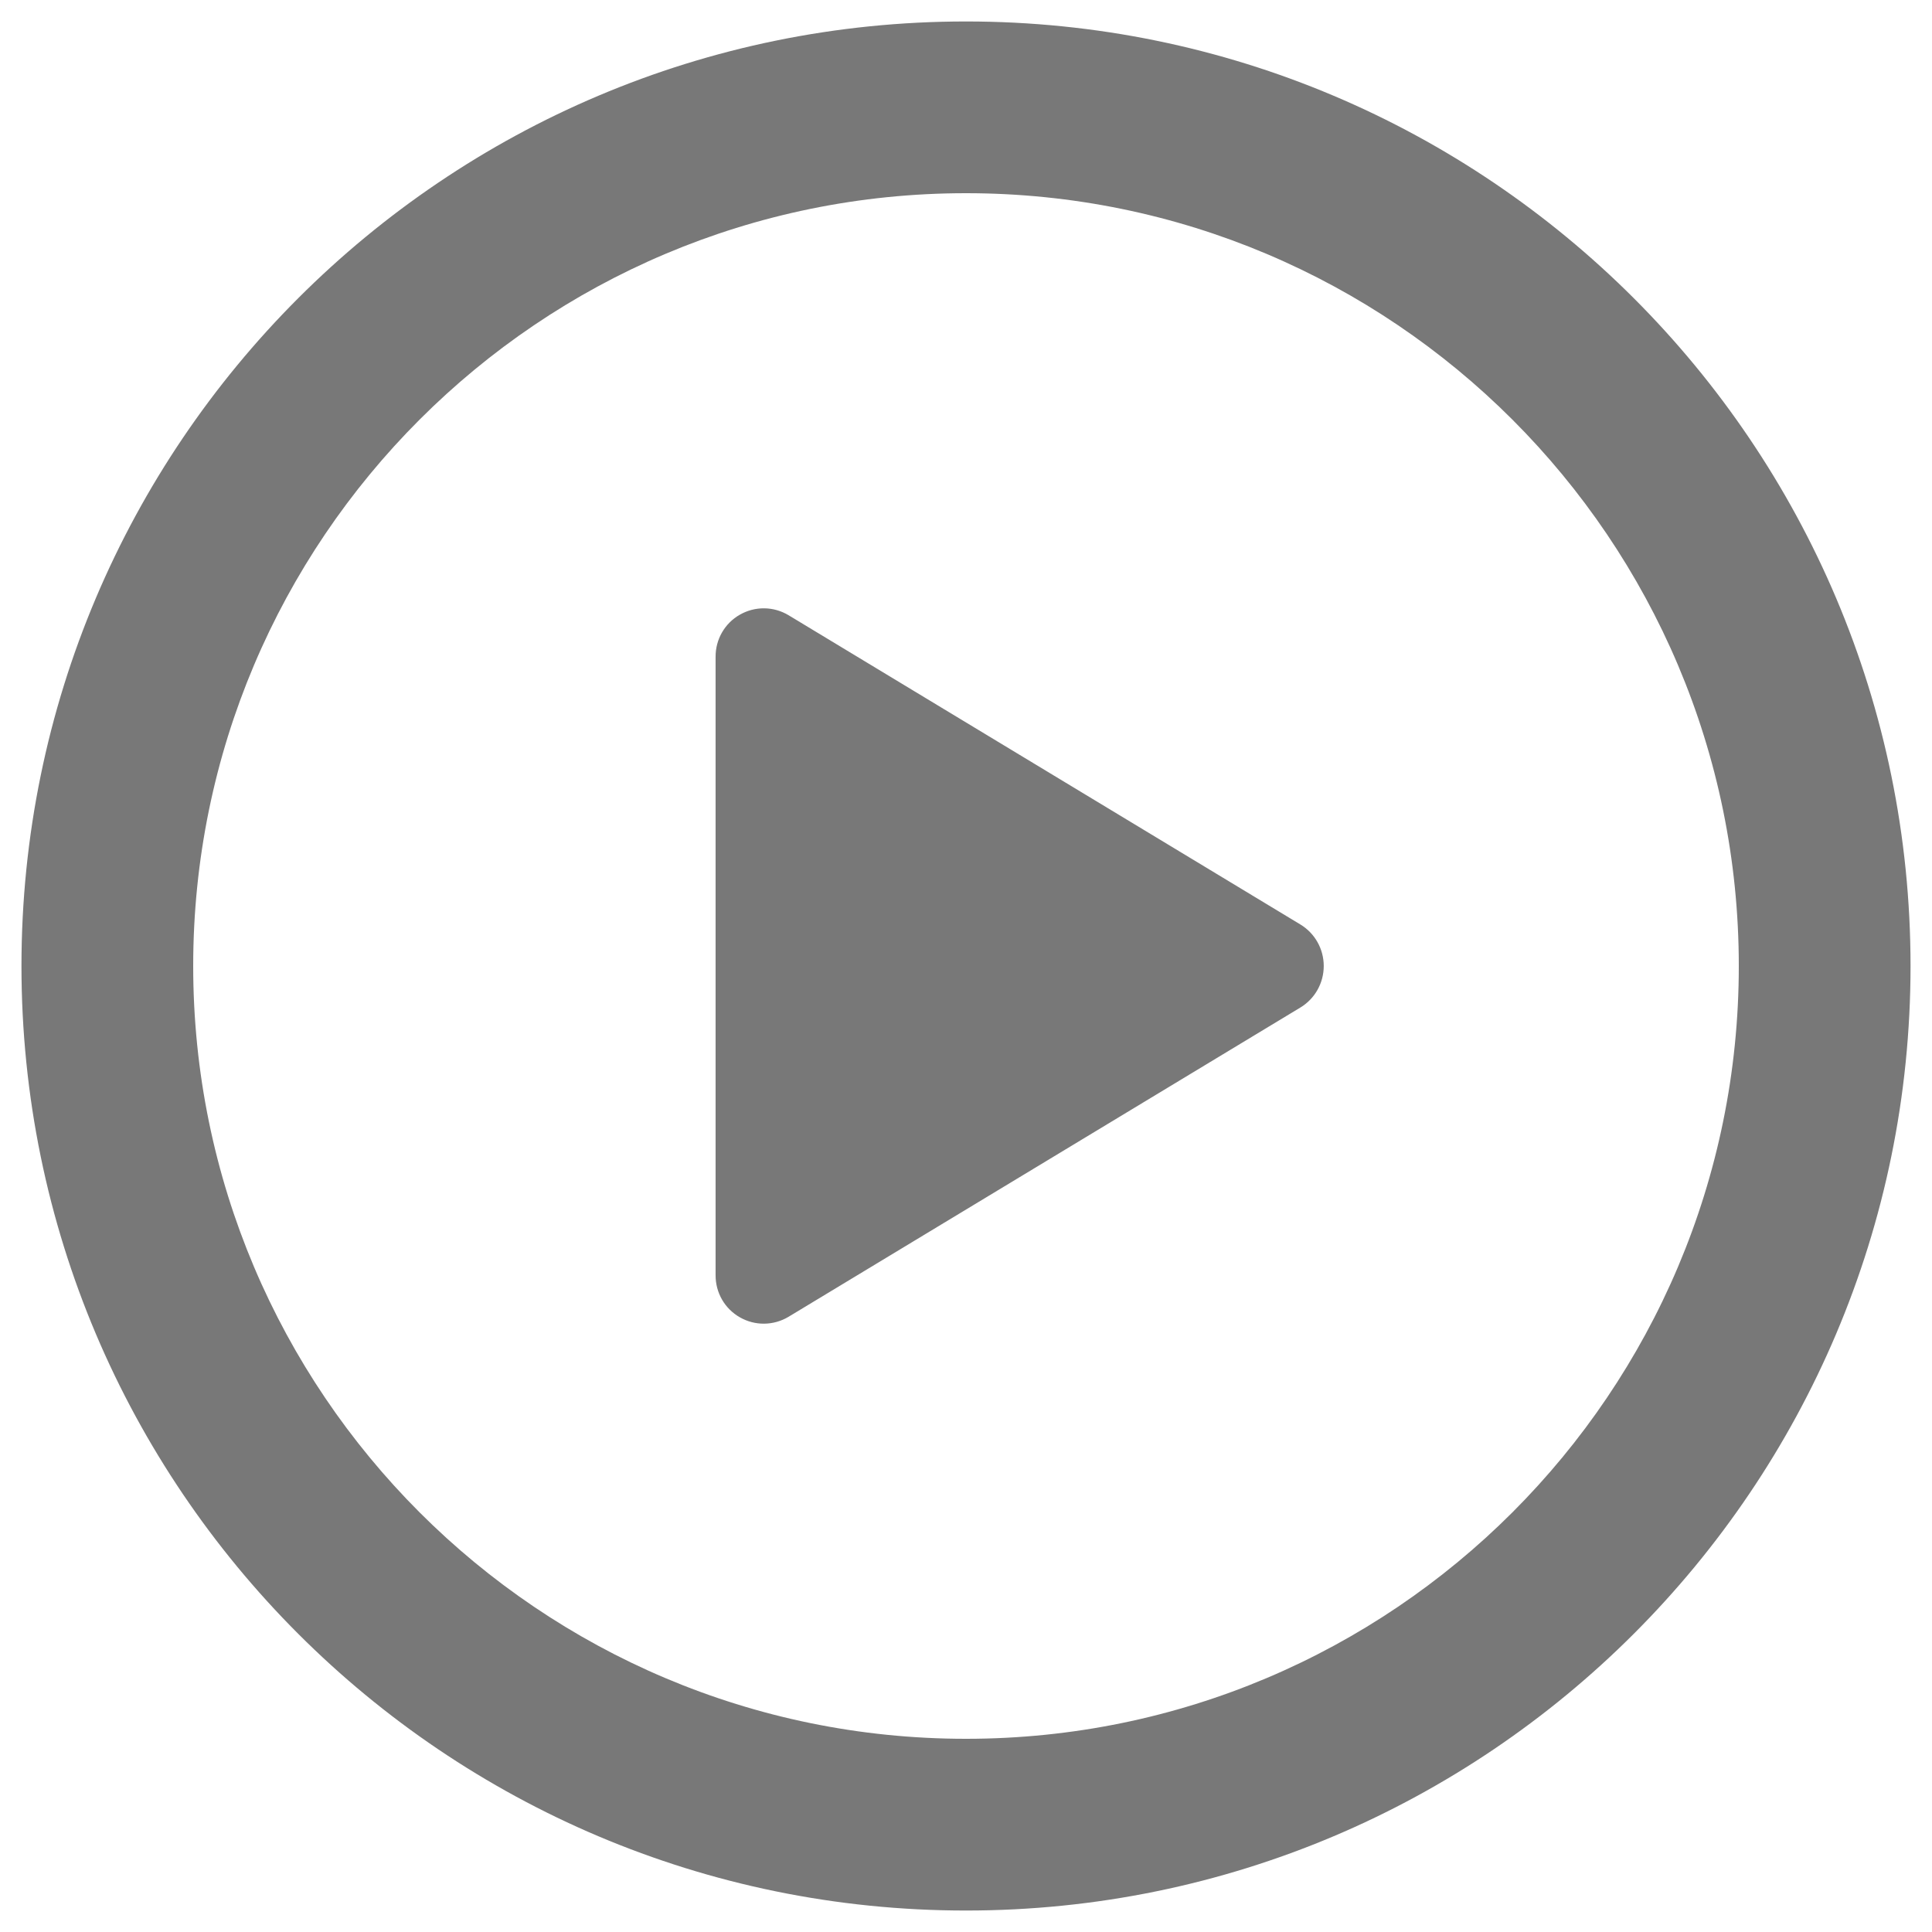 <?xml version="1.0" encoding="UTF-8"?>
<svg width="18px" height="18px" viewBox="0 0 18 18" version="1.1" xmlns="http://www.w3.org/2000/svg" xmlns:xlink="http://www.w3.org/1999/xlink">
    <title>play-circle-outline</title>
    <g id="Symbols" stroke="none" stroke-width="1" fill="none" fill-rule="evenodd">
        <g id="*Icon/play-circle-outline" transform="translate(-3, -3)" fill="#787878" fill-rule="nonzero">
            <g id="Rectangle" transform="translate(3, 3)">
                <g id="Mask">
                    <path d="M9,0.2 C13.858,0.2 17.8,4.142 17.8,9 C17.8,13.858 13.858,17.8 9,17.8 C4.142,17.8 0.2,13.858 0.2,9 C0.2,4.142 4.142,0.2 9,0.2 Z M9,1.8 C5.025,1.8 1.8,5.025 1.8,9 C1.8,12.975 5.025,16.2 9,16.2 C12.975,16.2 16.2,12.975 16.2,9 C16.2,5.025 12.975,1.8 9,1.8 Z M6.893,5.727 C7.034,5.646 7.207,5.648 7.347,5.732 L7.347,5.732 L12.115,8.613 C12.251,8.695 12.333,8.842 12.333,9 C12.333,9.158 12.251,9.305 12.115,9.387 L12.115,9.387 L7.347,12.268 C7.207,12.352 7.034,12.354 6.893,12.273 C6.752,12.193 6.666,12.043 6.667,11.88 L6.667,11.88 L6.667,6.12 C6.666,5.957 6.752,5.807 6.893,5.727 Z" id="play-circle-outline"></path>
                </g>
            </g>
        </g>
    </g>
</svg>